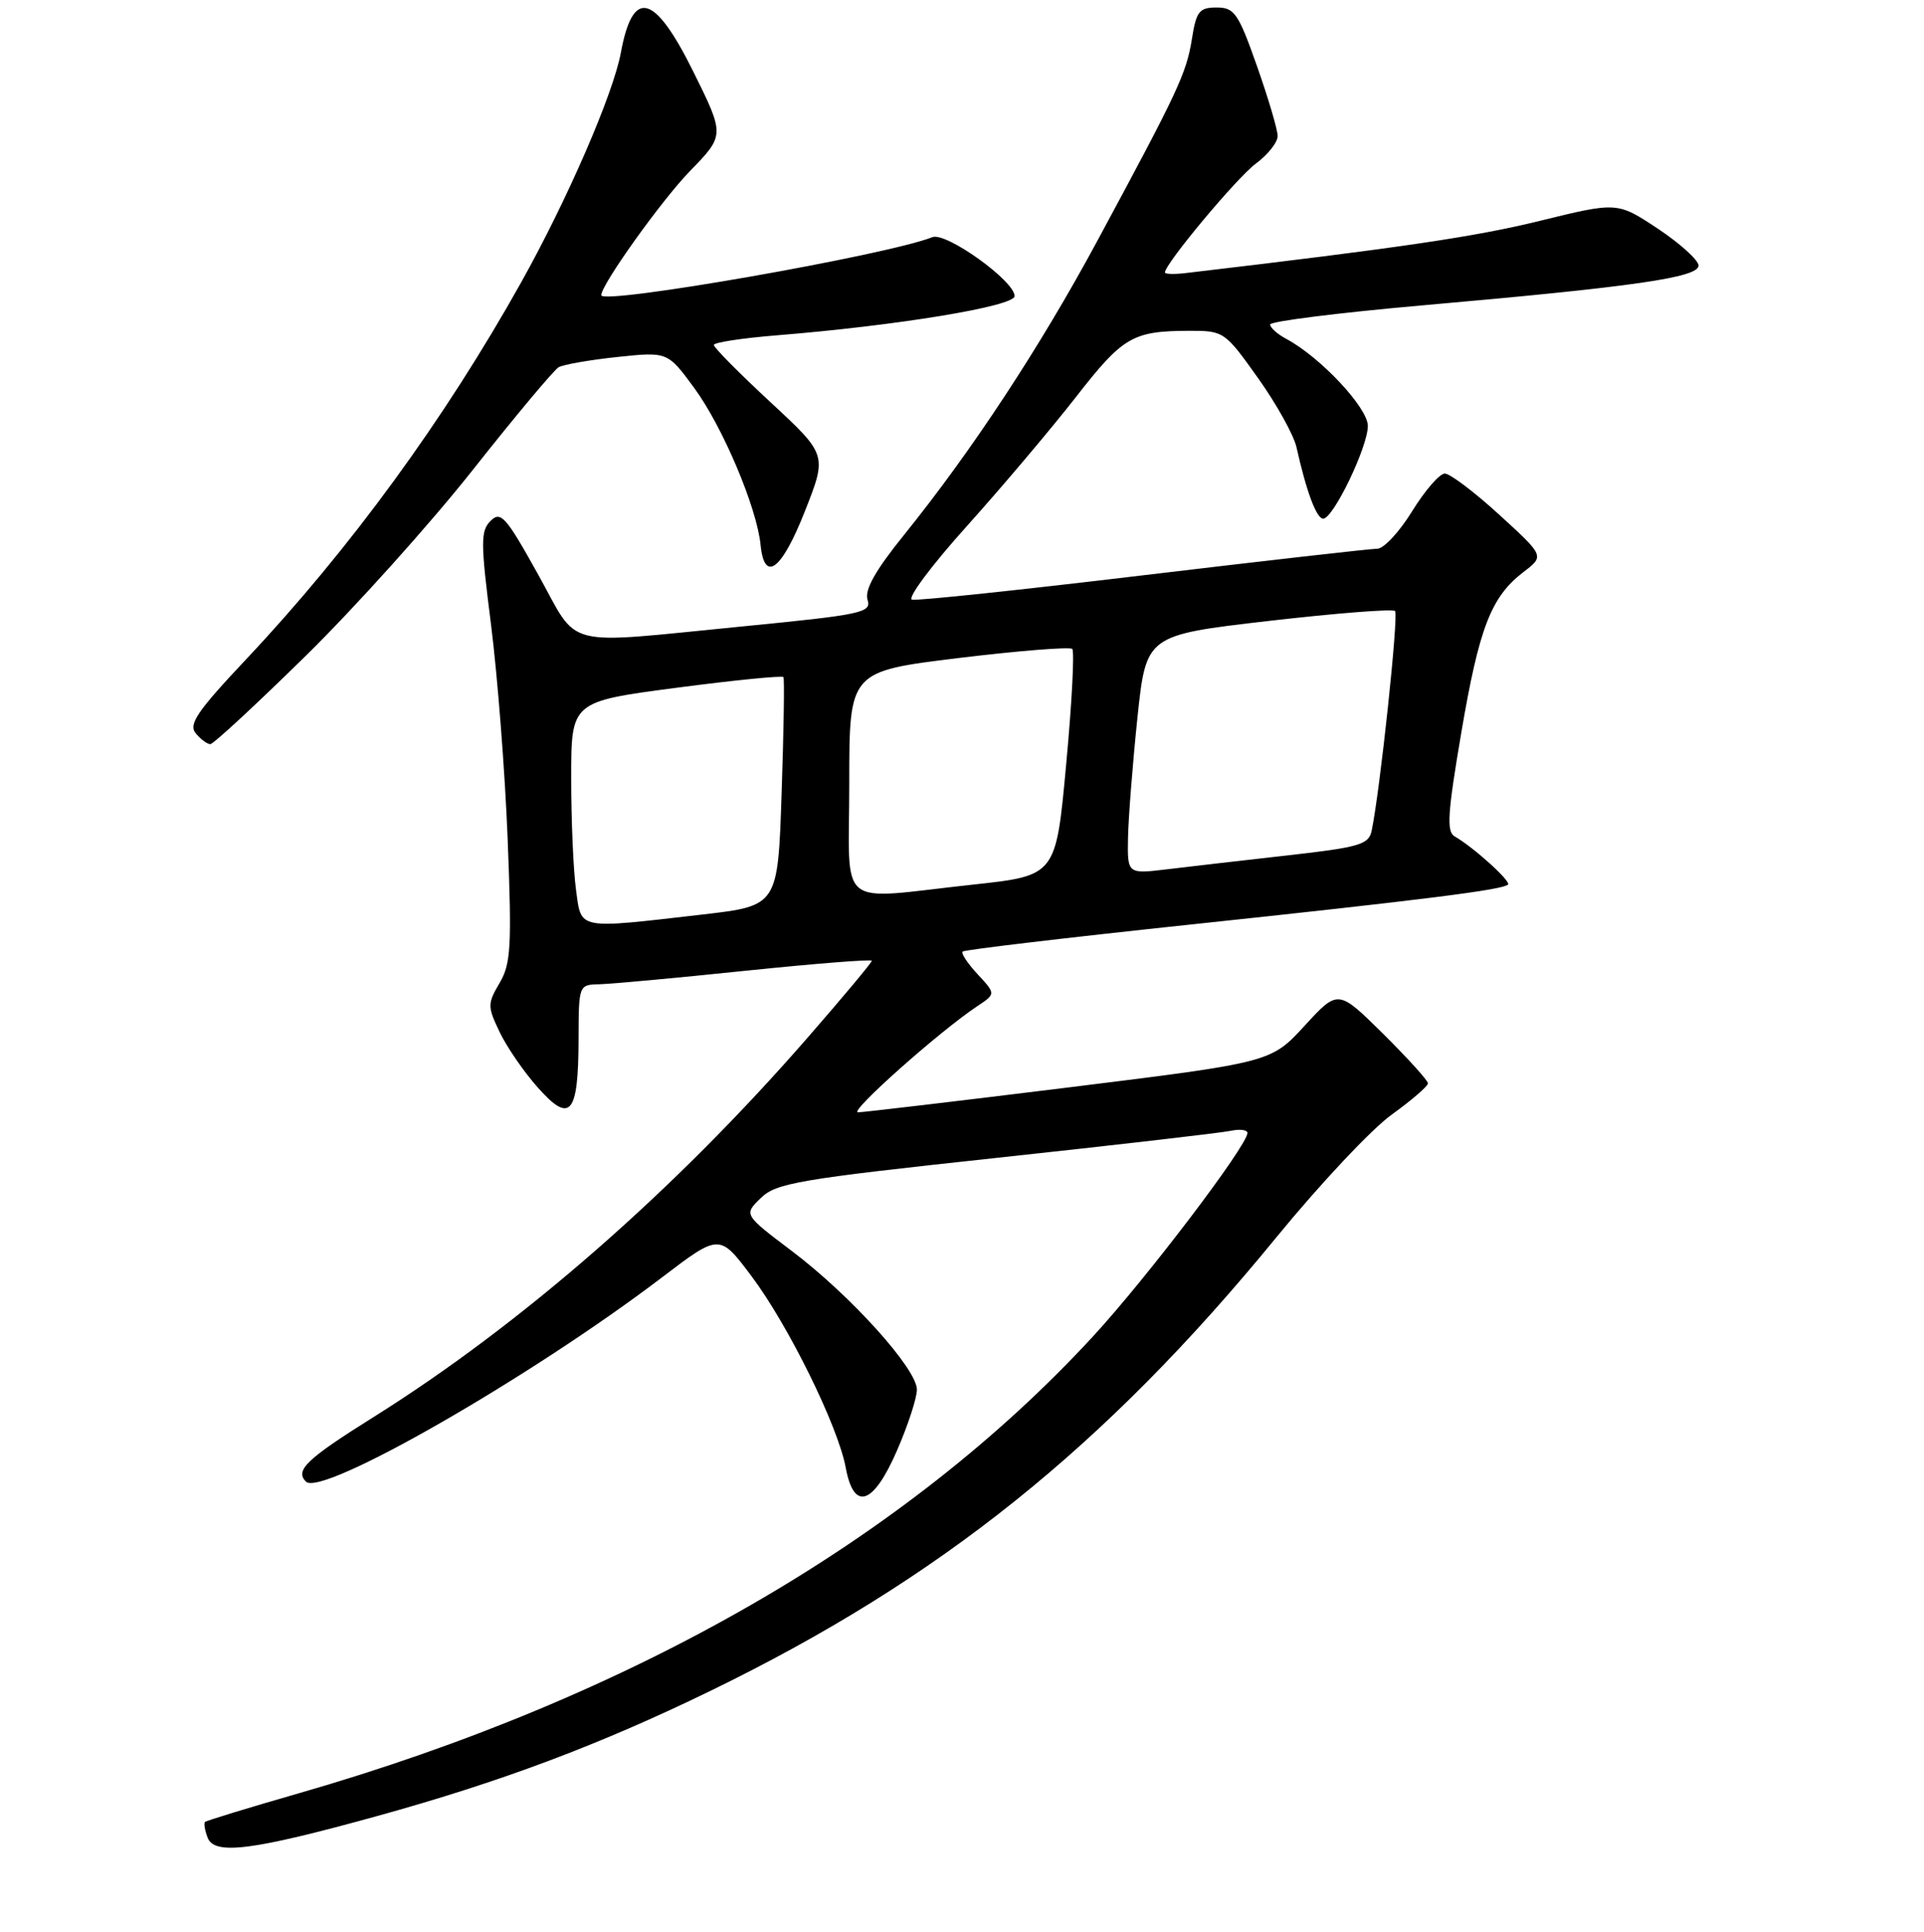 <?xml version="1.0" encoding="UTF-8" standalone="no"?>
<!DOCTYPE svg PUBLIC "-//W3C//DTD SVG 1.1//EN" "http://www.w3.org/Graphics/SVG/1.1/DTD/svg11.dtd" >
<svg xmlns="http://www.w3.org/2000/svg" xmlns:xlink="http://www.w3.org/1999/xlink" version="1.1" viewBox="0 0 256 257">
 <g >
 <path fill="currentColor"
d=" M 50.14 241.61 C 66.68 237.04 79.75 232.13 94.50 224.96 C 125.02 210.12 146.99 192.52 169.82 164.62 C 175.61 157.54 182.52 150.18 185.18 148.28 C 187.83 146.37 190.00 144.50 190.00 144.12 C 190.00 143.75 187.31 140.78 184.02 137.52 C 178.04 131.61 178.04 131.61 173.58 136.47 C 169.11 141.33 169.11 141.33 142.31 144.65 C 127.56 146.47 114.90 147.97 114.16 147.98 C 112.86 148.00 124.99 137.21 130.03 133.86 C 132.50 132.22 132.50 132.22 130.08 129.61 C 128.75 128.18 127.85 126.82 128.08 126.59 C 128.31 126.36 141.78 124.76 158.00 123.04 C 189.49 119.70 199.95 118.38 200.65 117.68 C 201.08 117.25 196.08 112.72 193.55 111.27 C 192.45 110.64 192.61 108.20 194.43 97.50 C 196.81 83.48 198.40 79.39 202.72 76.09 C 205.50 73.97 205.50 73.97 199.50 68.49 C 196.20 65.47 192.93 63.00 192.24 63.00 C 191.55 63.00 189.60 65.25 187.90 68.00 C 186.21 70.75 184.12 73.00 183.26 73.00 C 182.39 73.00 168.39 74.59 152.14 76.53 C 135.89 78.48 122.04 79.94 121.35 79.78 C 120.66 79.63 123.94 75.22 128.64 70.00 C 133.33 64.78 139.85 57.06 143.13 52.86 C 149.42 44.78 150.69 44.04 158.20 44.01 C 162.83 44.00 162.97 44.09 167.37 50.27 C 169.83 53.72 172.15 57.88 172.51 59.52 C 173.83 65.42 175.17 69.00 176.06 69.00 C 177.40 69.00 182.00 59.45 182.00 56.66 C 182.00 54.25 175.68 47.50 171.14 45.08 C 169.96 44.45 169.00 43.59 169.00 43.17 C 169.00 42.75 178.09 41.61 189.20 40.63 C 217.40 38.15 226.00 36.92 226.00 35.33 C 226.00 34.61 223.57 32.41 220.60 30.43 C 215.19 26.85 215.19 26.85 204.85 29.39 C 196.20 31.51 186.45 32.95 157.75 36.33 C 156.24 36.51 155.00 36.47 155.00 36.25 C 155.00 35.10 164.57 23.64 167.08 21.78 C 168.69 20.59 170.00 18.94 170.00 18.10 C 170.00 17.26 168.76 13.08 167.25 8.79 C 164.77 1.76 164.25 1.00 161.88 1.00 C 159.57 1.00 159.17 1.50 158.59 5.19 C 157.85 9.78 156.79 12.05 146.03 32.00 C 138.39 46.18 129.33 59.96 120.25 71.21 C 116.47 75.89 115.02 78.48 115.43 79.78 C 115.98 81.51 114.76 81.77 98.76 83.34 C 74.39 85.72 77.17 86.43 71.58 76.39 C 67.31 68.71 66.63 67.95 65.28 69.29 C 63.93 70.64 63.94 72.14 65.34 83.15 C 66.20 89.94 67.20 102.78 67.55 111.69 C 68.11 125.93 67.98 128.22 66.47 130.78 C 64.86 133.52 64.85 133.89 66.46 137.26 C 67.39 139.23 69.68 142.57 71.55 144.67 C 75.88 149.56 76.96 148.29 76.98 138.25 C 77.00 131.03 77.01 131.00 79.75 130.94 C 81.26 130.91 90.04 130.10 99.25 129.14 C 108.46 128.19 116.00 127.59 116.00 127.82 C 116.00 128.05 112.16 132.65 107.46 138.04 C 89.74 158.40 69.33 176.23 49.70 188.52 C 40.78 194.11 39.21 195.61 40.71 197.11 C 42.79 199.19 70.64 183.21 88.08 169.94 C 95.74 164.11 95.74 164.11 100.01 169.80 C 104.92 176.35 111.51 189.75 112.53 195.25 C 113.61 201.11 116.21 200.23 119.37 192.93 C 120.82 189.60 122.00 185.97 122.00 184.87 C 122.00 182.11 113.19 172.35 105.40 166.46 C 98.95 161.59 98.95 161.59 101.23 159.38 C 103.28 157.38 106.25 156.88 132.50 154.05 C 148.45 152.33 162.51 150.71 163.75 150.44 C 164.99 150.18 165.99 150.31 165.98 150.73 C 165.94 152.44 152.58 170.03 145.43 177.79 C 120.47 204.88 84.06 225.82 39.72 238.58 C 33.05 240.50 27.45 242.21 27.27 242.39 C 27.10 242.57 27.26 243.51 27.63 244.48 C 28.53 246.83 33.56 246.19 50.14 241.61 Z  M 40.68 87.25 C 47.26 80.79 57.27 69.65 62.92 62.50 C 68.57 55.35 73.71 49.21 74.34 48.85 C 74.98 48.49 78.50 47.88 82.16 47.49 C 88.83 46.79 88.83 46.79 92.39 51.64 C 96.17 56.80 100.70 67.51 101.20 72.50 C 101.71 77.60 104.01 75.85 107.10 68.00 C 110.06 60.50 110.06 60.50 102.51 53.50 C 98.36 49.65 94.97 46.23 94.98 45.89 C 94.99 45.56 98.71 44.99 103.25 44.62 C 119.38 43.32 135.00 40.75 135.00 39.39 C 135.00 37.37 125.87 30.83 124.06 31.55 C 118.12 33.93 80.00 40.61 80.00 39.27 C 80.00 37.87 88.02 26.65 91.82 22.74 C 96.44 17.99 96.44 17.99 92.23 9.49 C 87.07 -0.90 84.21 -1.64 82.61 7.00 C 81.60 12.49 75.49 26.56 69.38 37.50 C 59.18 55.76 46.59 73.01 32.73 87.73 C 26.25 94.61 25.05 96.36 26.04 97.55 C 26.70 98.35 27.58 99.00 27.98 99.00 C 28.39 99.00 34.10 93.71 40.68 87.25 Z  M 76.64 118.36 C 76.29 115.81 76.00 109.14 76.00 103.53 C 76.00 93.34 76.00 93.34 89.99 91.50 C 97.69 90.49 104.10 89.85 104.24 90.08 C 104.39 90.31 104.28 97.25 104.00 105.50 C 103.50 120.50 103.50 120.50 93.50 121.66 C 76.63 123.60 77.37 123.75 76.64 118.36 Z  M 113.00 104.16 C 113.00 89.32 113.00 89.32 127.55 87.54 C 135.56 86.57 142.36 86.03 142.67 86.33 C 142.98 86.64 142.62 93.55 141.86 101.69 C 140.50 116.49 140.50 116.49 129.50 117.68 C 110.97 119.68 113.00 121.35 113.00 104.16 Z  M 150.09 111.39 C 150.15 108.70 150.71 101.55 151.34 95.50 C 152.50 84.50 152.50 84.50 168.78 82.61 C 177.73 81.58 185.31 80.98 185.62 81.29 C 186.12 81.78 183.61 105.31 182.50 110.55 C 182.11 112.36 180.83 112.73 171.28 113.80 C 165.35 114.47 158.14 115.30 155.25 115.65 C 150.00 116.28 150.00 116.28 150.09 111.39 Z "/>
</g>
</svg>